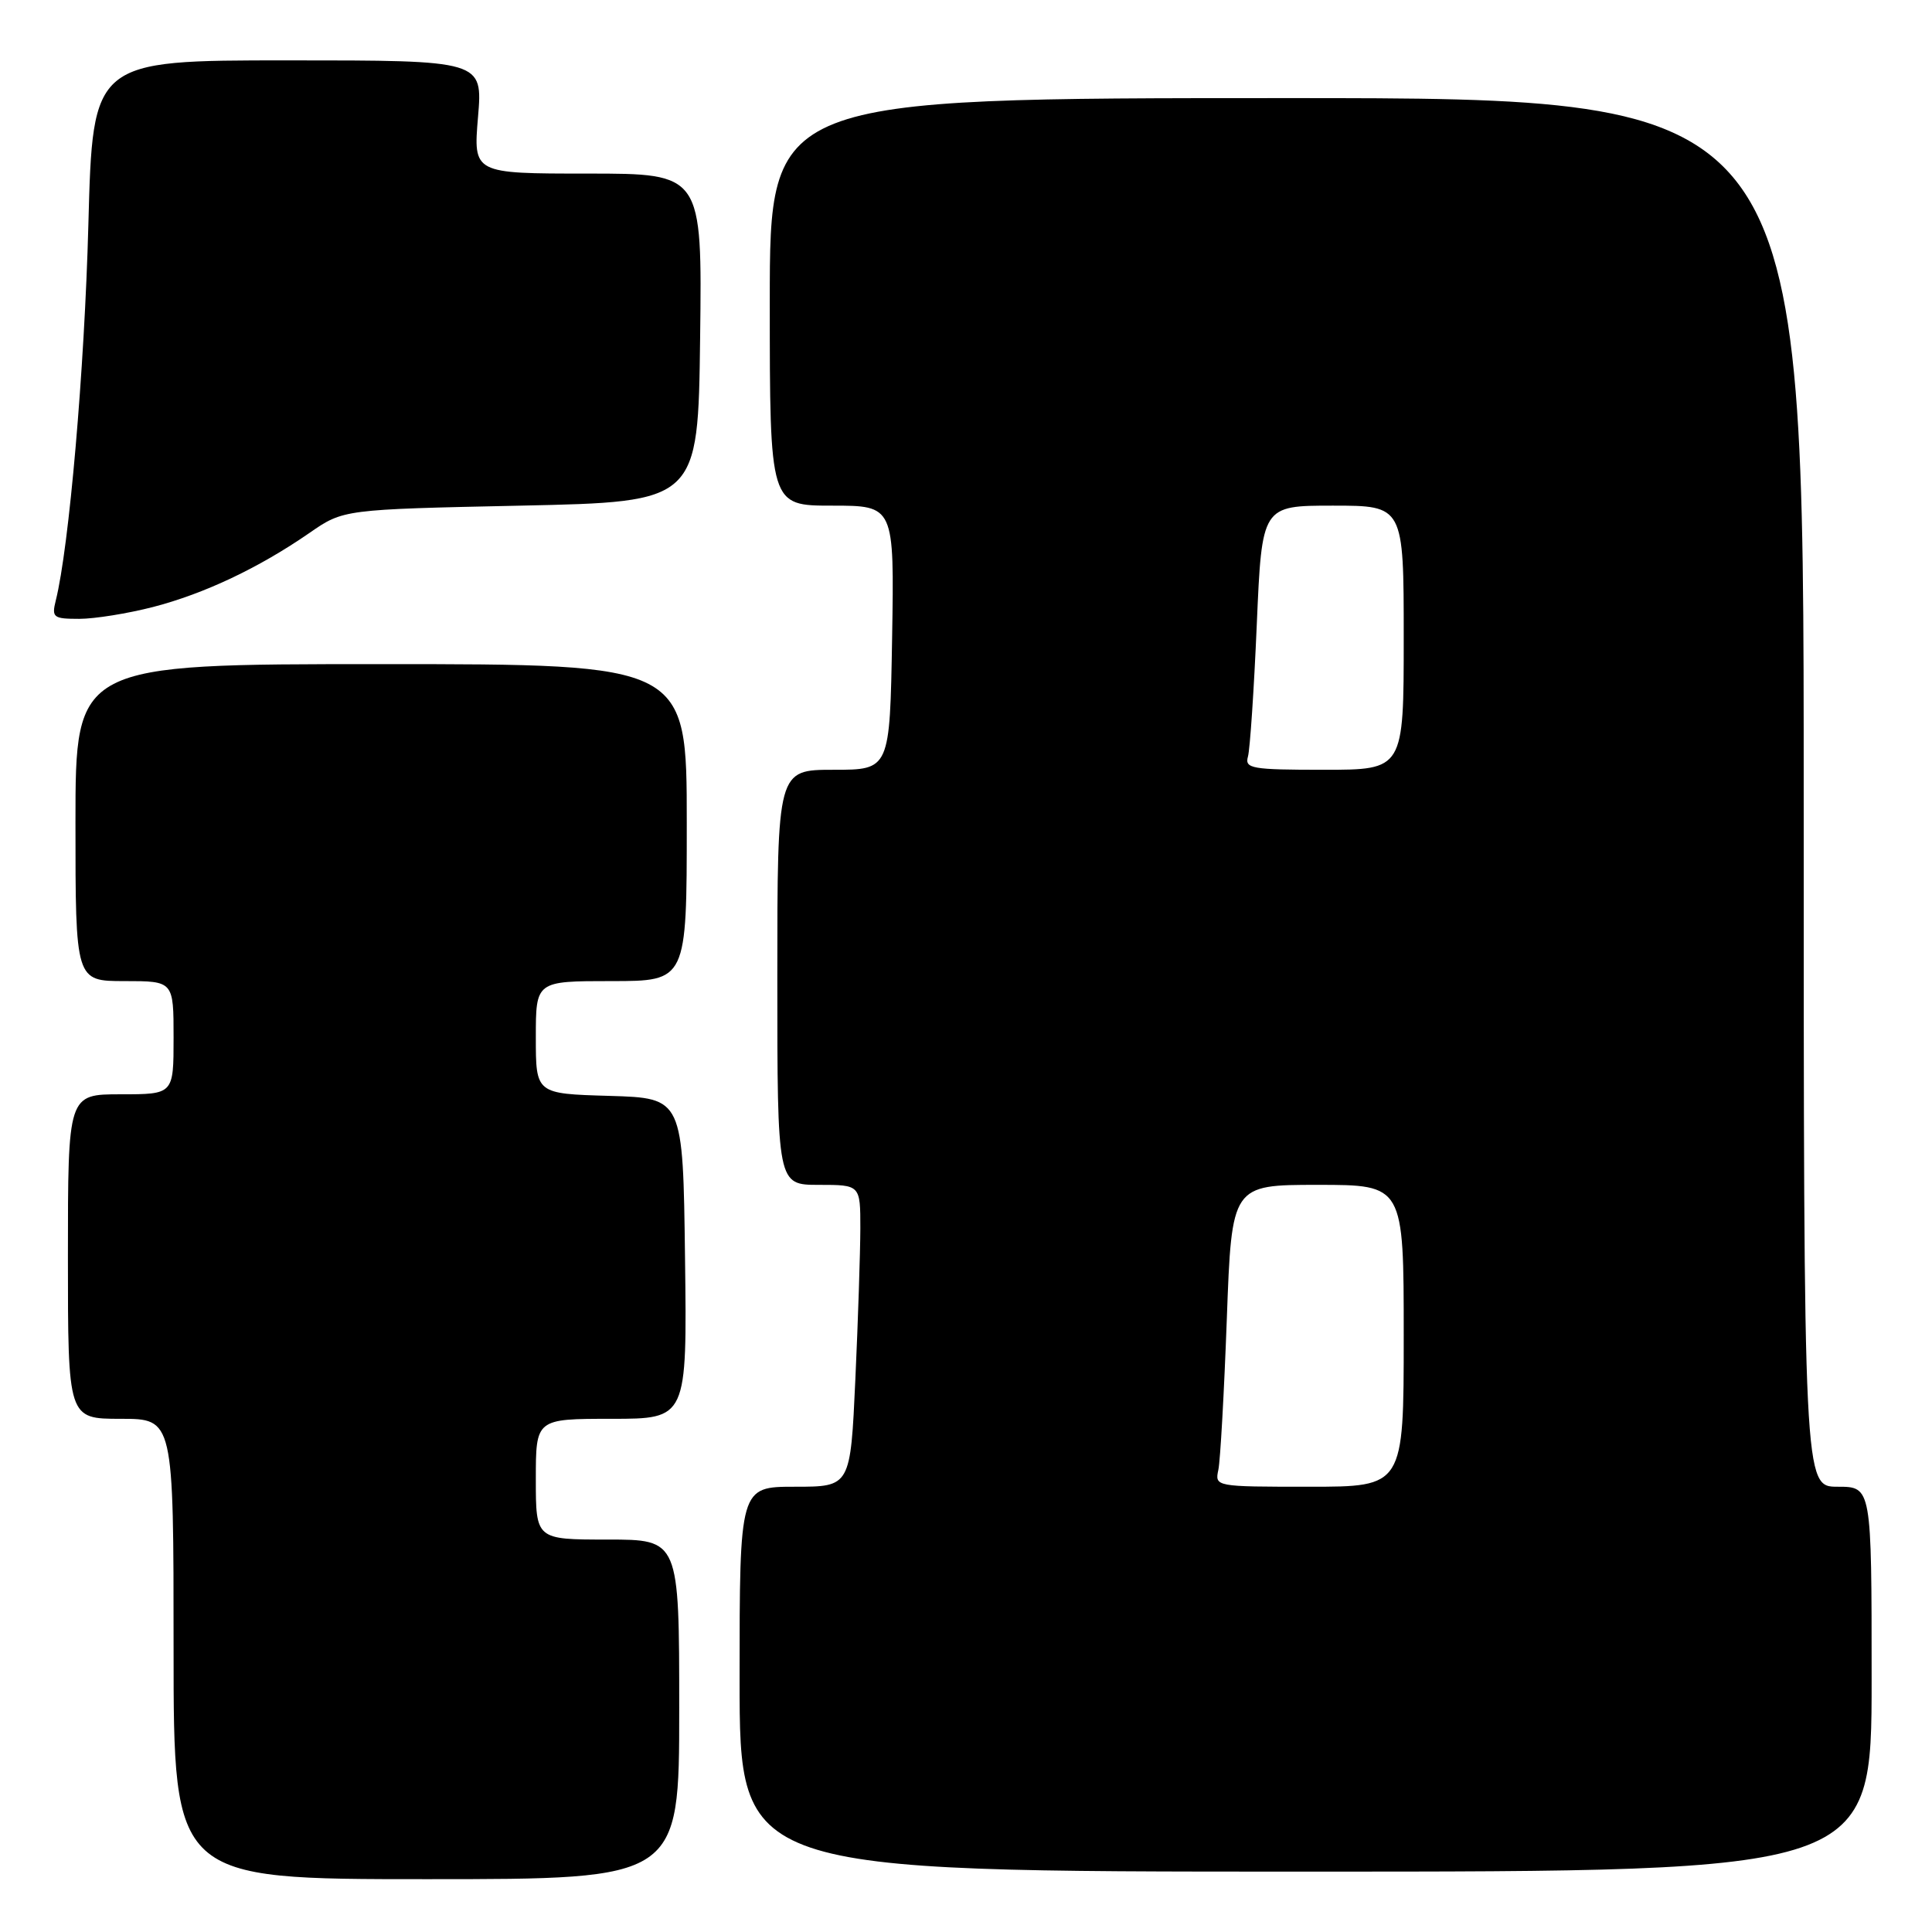 <?xml version="1.0" encoding="UTF-8" standalone="no"?>
<!DOCTYPE svg PUBLIC "-//W3C//DTD SVG 1.1//EN" "http://www.w3.org/Graphics/SVG/1.1/DTD/svg11.dtd" >
<svg xmlns="http://www.w3.org/2000/svg" xmlns:xlink="http://www.w3.org/1999/xlink" version="1.1" viewBox="0 0 256 256">
 <g >
 <path fill="currentColor"
d=" M 90.00 226.50 C 90.00 204.00 90.00 204.00 80.50 204.00 C 71.00 204.00 71.00 204.00 71.00 196.00 C 71.00 188.00 71.00 188.00 81.02 188.00 C 91.04 188.00 91.04 188.00 90.77 166.75 C 90.50 145.50 90.50 145.50 80.75 145.21 C 71.00 144.93 71.00 144.93 71.00 137.46 C 71.00 130.00 71.00 130.00 81.00 130.00 C 91.00 130.00 91.00 130.00 91.00 109.00 C 91.00 88.00 91.00 88.00 50.50 88.00 C 10.00 88.00 10.00 88.00 10.00 109.00 C 10.00 130.00 10.00 130.00 16.50 130.00 C 23.00 130.00 23.00 130.00 23.00 137.50 C 23.00 145.00 23.00 145.00 16.00 145.00 C 9.00 145.00 9.00 145.00 9.00 166.50 C 9.00 188.00 9.00 188.00 16.00 188.00 C 23.00 188.00 23.00 188.00 23.00 218.50 C 23.00 249.00 23.00 249.00 56.50 249.00 C 90.00 249.00 90.00 249.00 90.00 226.50 Z  M 248.00 222.50 C 248.00 197.00 248.00 197.00 243.50 197.00 C 239.00 197.00 239.00 197.00 239.00 105.00 C 239.00 13.00 239.00 13.00 170.50 13.00 C 102.00 13.00 102.00 13.00 102.00 40.00 C 102.00 67.00 102.00 67.00 110.25 67.00 C 118.50 67.00 118.50 67.00 118.21 84.50 C 117.91 102.00 117.91 102.00 110.46 102.00 C 103.00 102.00 103.00 102.00 103.00 129.50 C 103.00 157.00 103.00 157.00 108.50 157.00 C 114.00 157.00 114.00 157.00 114.00 162.75 C 113.99 165.91 113.70 174.91 113.34 182.75 C 112.69 197.00 112.69 197.00 105.34 197.00 C 98.00 197.00 98.00 197.00 98.00 222.50 C 98.00 248.00 98.00 248.00 173.00 248.00 C 248.00 248.00 248.00 248.00 248.00 222.50 Z  M 20.28 80.43 C 27.10 78.66 34.31 75.24 41.00 70.62 C 45.50 67.50 45.50 67.50 69.00 67.00 C 92.50 66.50 92.50 66.50 92.77 44.75 C 93.04 23.00 93.04 23.00 77.87 23.00 C 62.71 23.00 62.71 23.00 63.34 15.50 C 63.97 8.00 63.97 8.00 38.13 8.00 C 12.29 8.00 12.29 8.00 11.71 29.75 C 11.20 48.97 9.15 72.56 7.39 79.57 C 6.83 81.82 7.06 82.00 10.50 82.00 C 12.54 82.00 16.94 81.29 20.28 80.43 Z  M 161.44 194.75 C 161.70 193.51 162.20 184.51 162.56 174.75 C 163.21 157.00 163.21 157.00 174.61 157.00 C 186.00 157.00 186.00 157.00 186.00 177.00 C 186.00 197.00 186.00 197.00 173.48 197.00 C 161.02 197.00 160.96 196.99 161.44 194.75 Z  M 165.36 100.25 C 165.63 99.29 166.16 91.41 166.53 82.75 C 167.21 67.00 167.21 67.00 176.61 67.00 C 186.00 67.00 186.00 67.00 186.00 84.50 C 186.00 102.00 186.00 102.00 175.43 102.00 C 165.85 102.00 164.91 101.84 165.36 100.25 Z "/>
</g>
</svg>